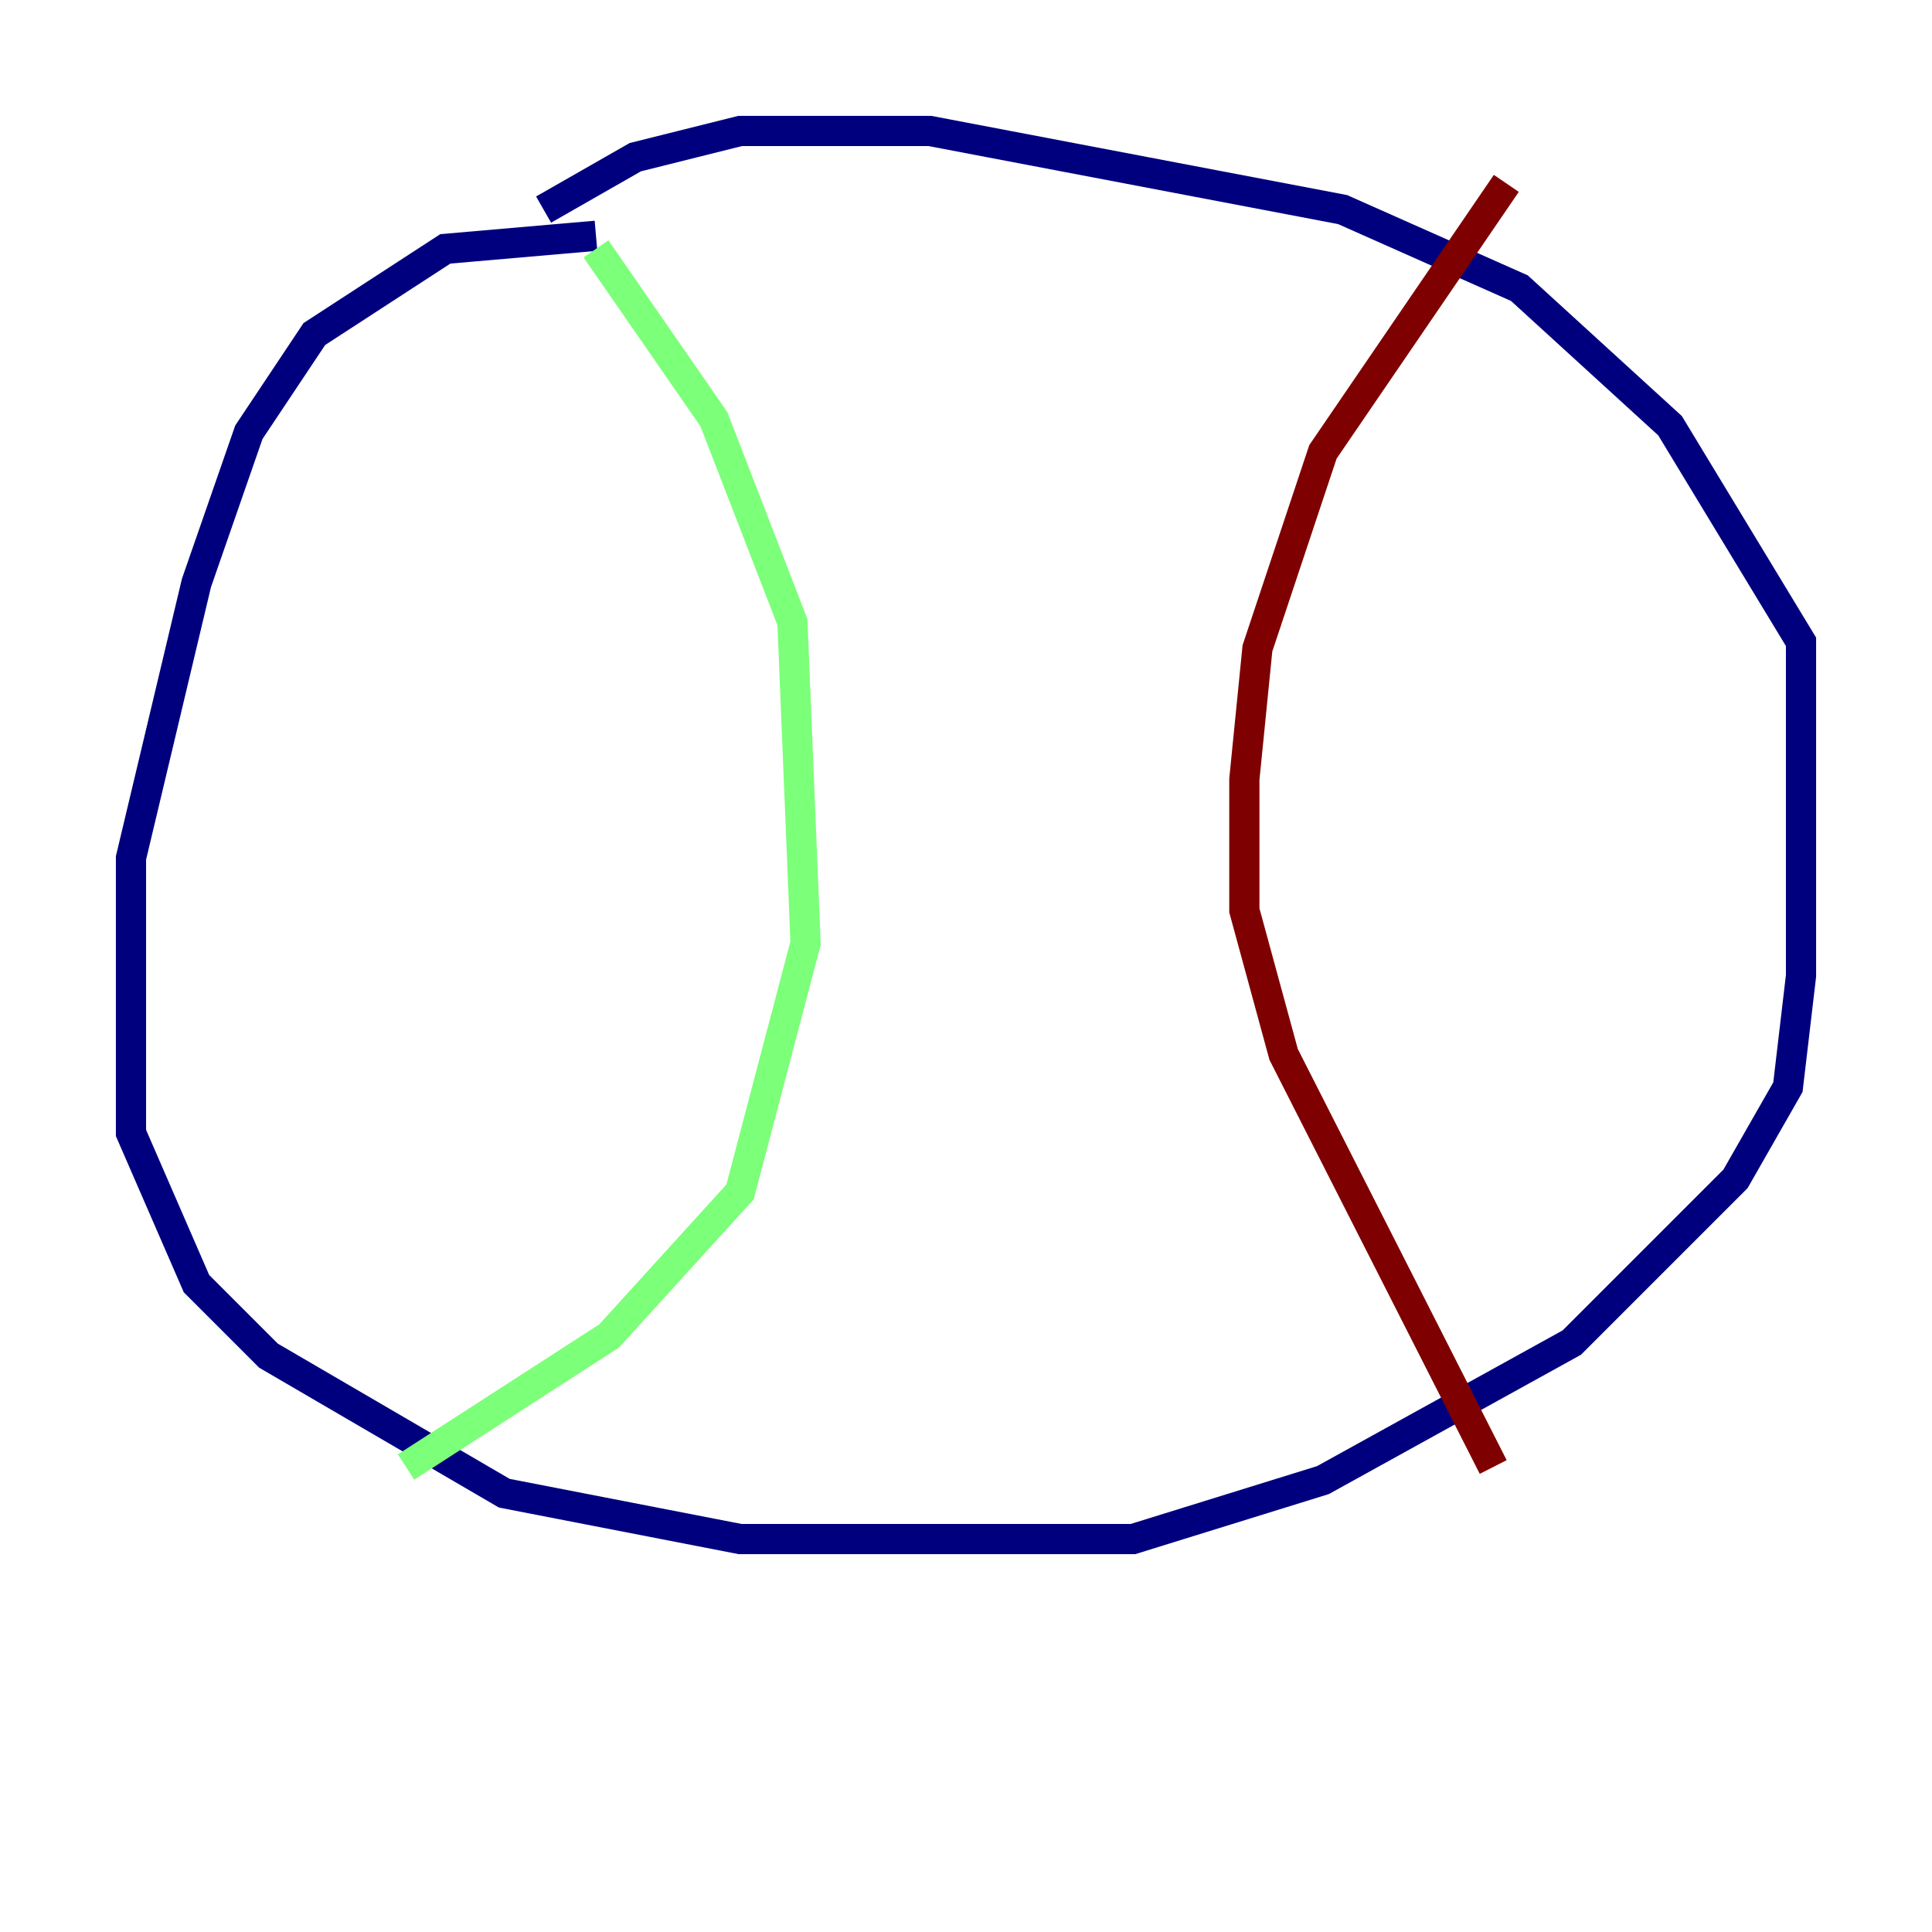<?xml version="1.0" encoding="utf-8" ?>
<svg baseProfile="tiny" height="128" version="1.2" viewBox="0,0,128,128" width="128" xmlns="http://www.w3.org/2000/svg" xmlns:ev="http://www.w3.org/2001/xml-events" xmlns:xlink="http://www.w3.org/1999/xlink"><defs /><polyline fill="none" points="39.485,15.62 29.505,16.488 20.827,22.129 16.488,28.637 13.017,38.617 8.678,56.841 8.678,75.064 13.017,85.044 17.79,89.817 33.41,98.929 49.031,101.966 75.064,101.966 87.647,98.061 104.136,88.949 114.983,78.102 118.454,72.027 119.322,64.651 119.322,42.522 110.644,28.203 100.664,19.091 88.949,13.885 61.614,8.678 49.031,8.678 42.088,10.414 36.014,13.885" stroke="#00007f" stroke-width="2" /><polyline fill="none" points="39.485,16.488 47.295,27.77 52.502,41.22 53.37,62.481 49.031,78.969 40.352,88.515 26.902,97.193" stroke="#7cff79" stroke-width="2" /><polyline fill="none" points="99.797,12.149 87.647,29.939 83.308,42.956 82.441,51.634 82.441,60.312 85.044,69.858 98.929,97.193" stroke="#7f0000" stroke-width="2" /></svg>
